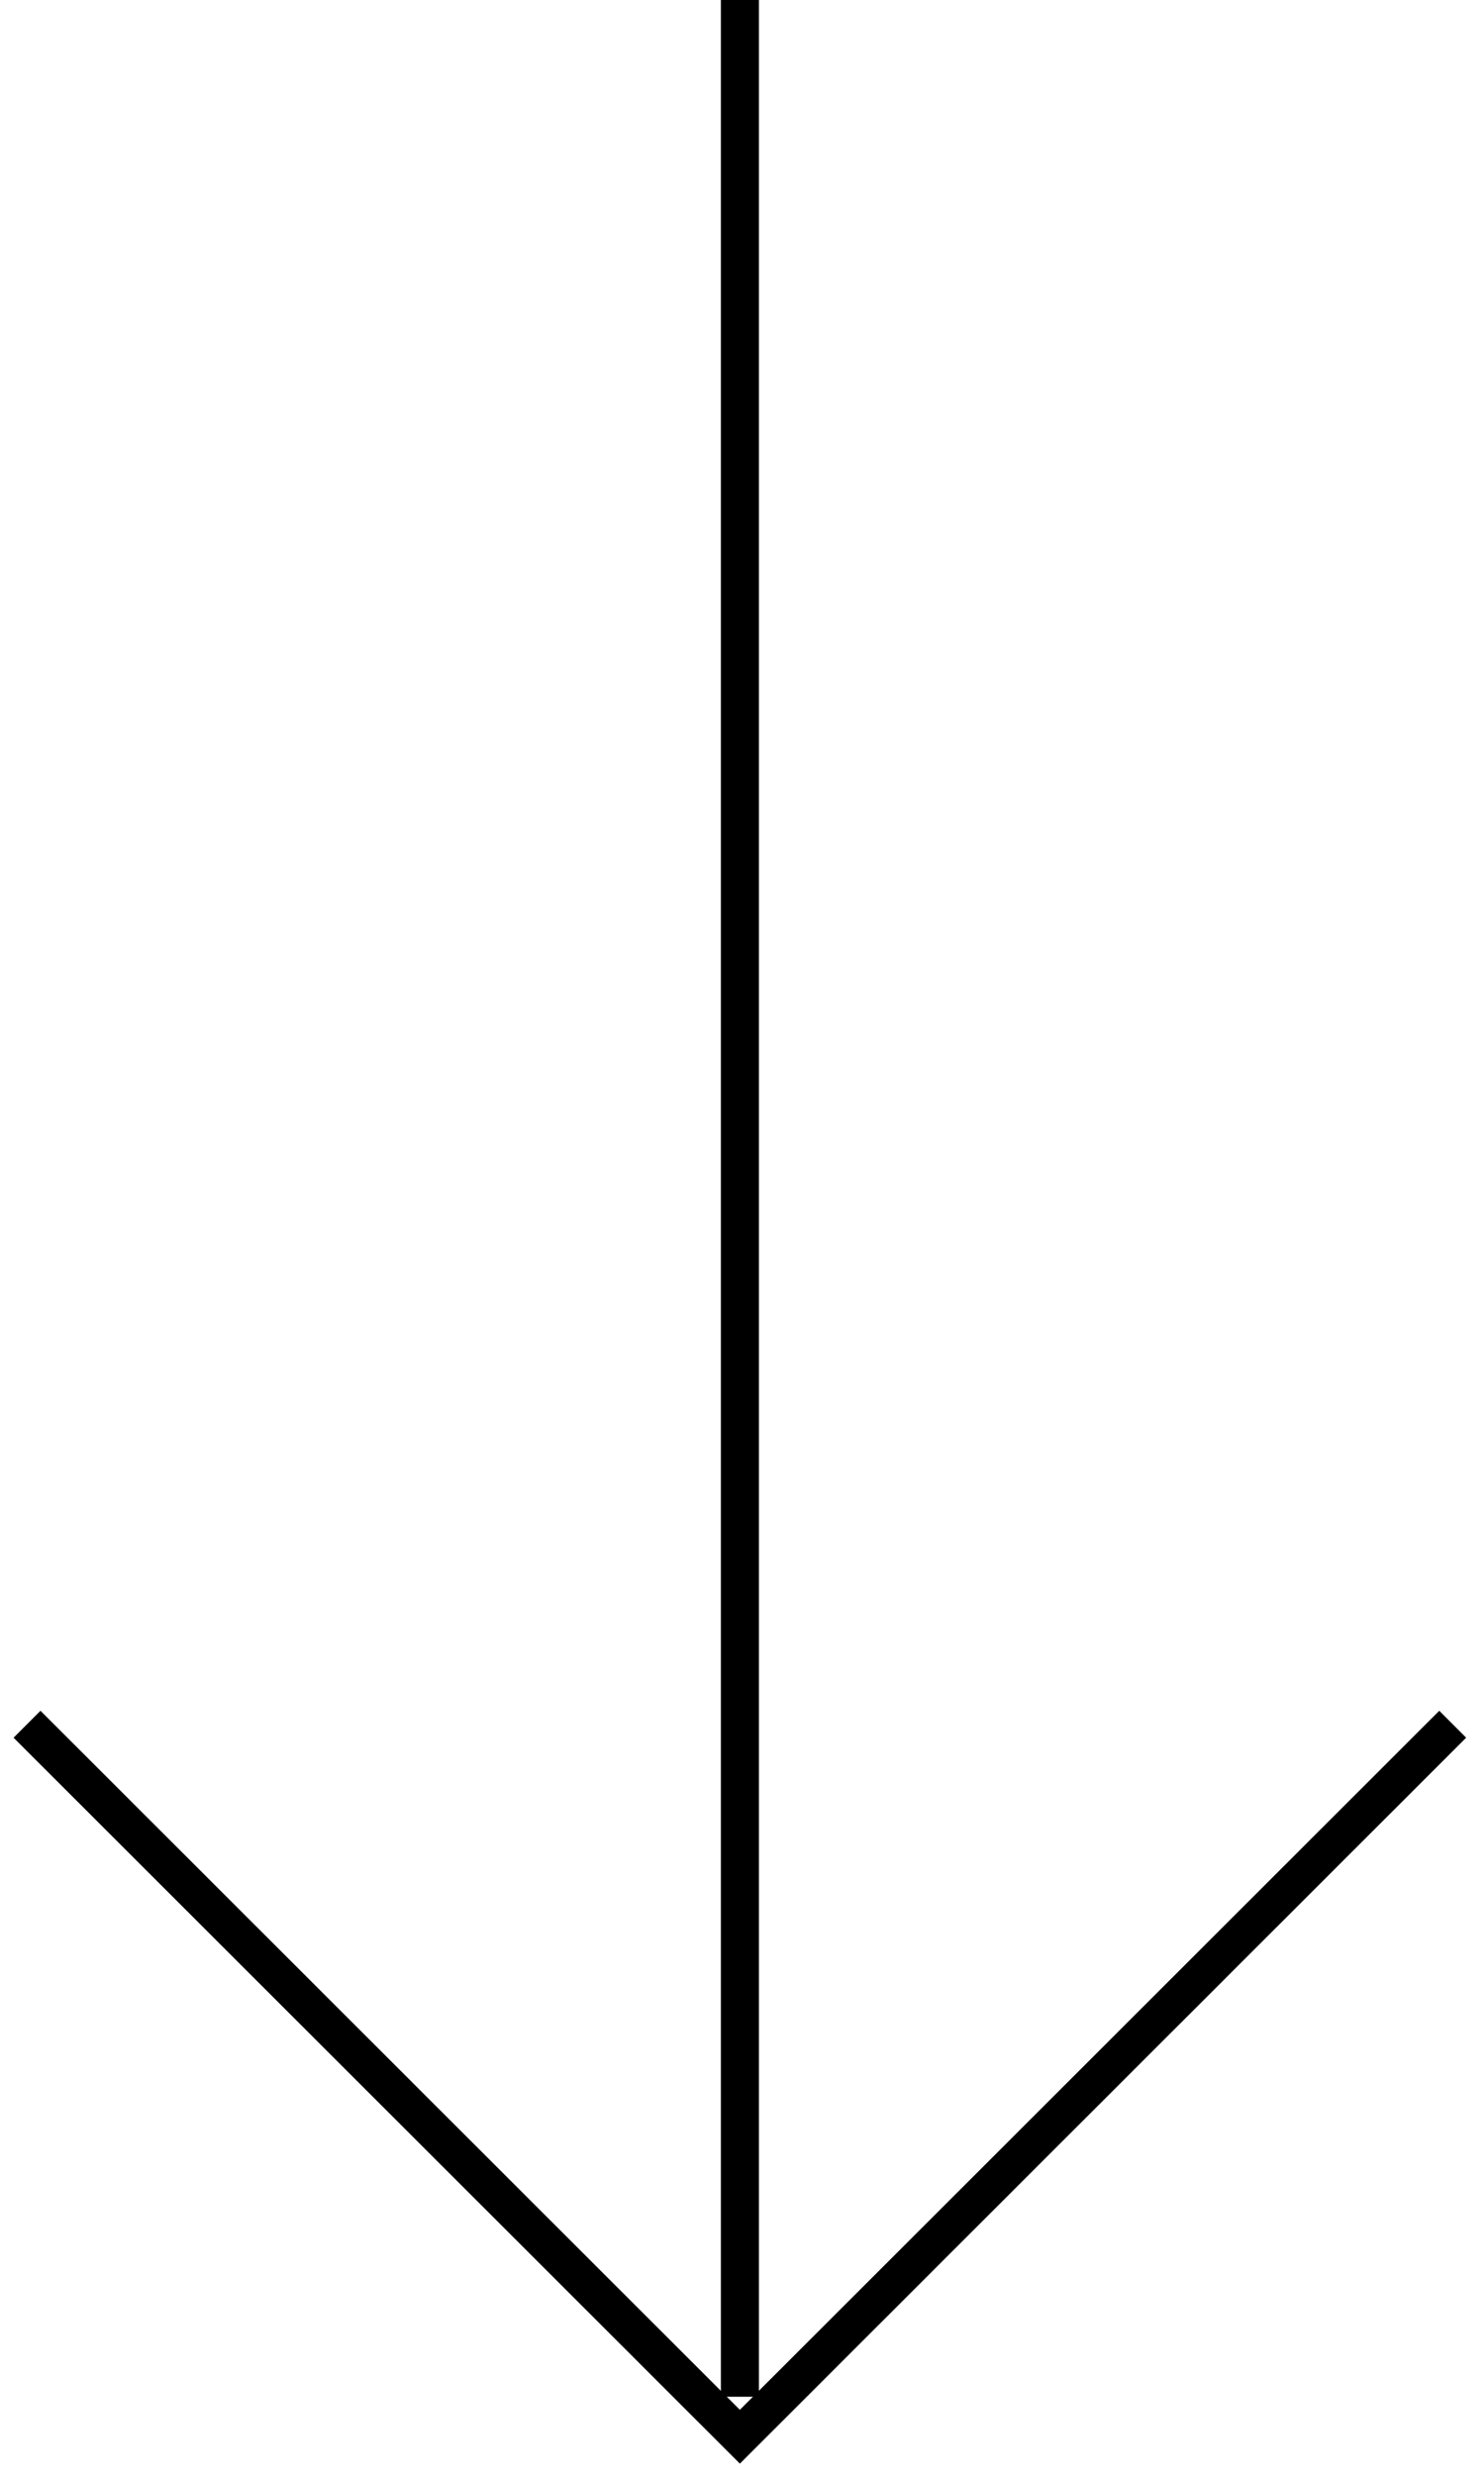 <svg width="39" height="65" fill="none" xmlns="http://www.w3.org/2000/svg"><path d="M19.445 0v62.95" stroke="currentColor" stroke-miterlimit="10"/><path d="M1.064 45.64L19.444 64l9.19-9.18 9.19-9.18" stroke="currentColor" stroke-miterlimit="10" stroke-linecap="square"/></svg>
